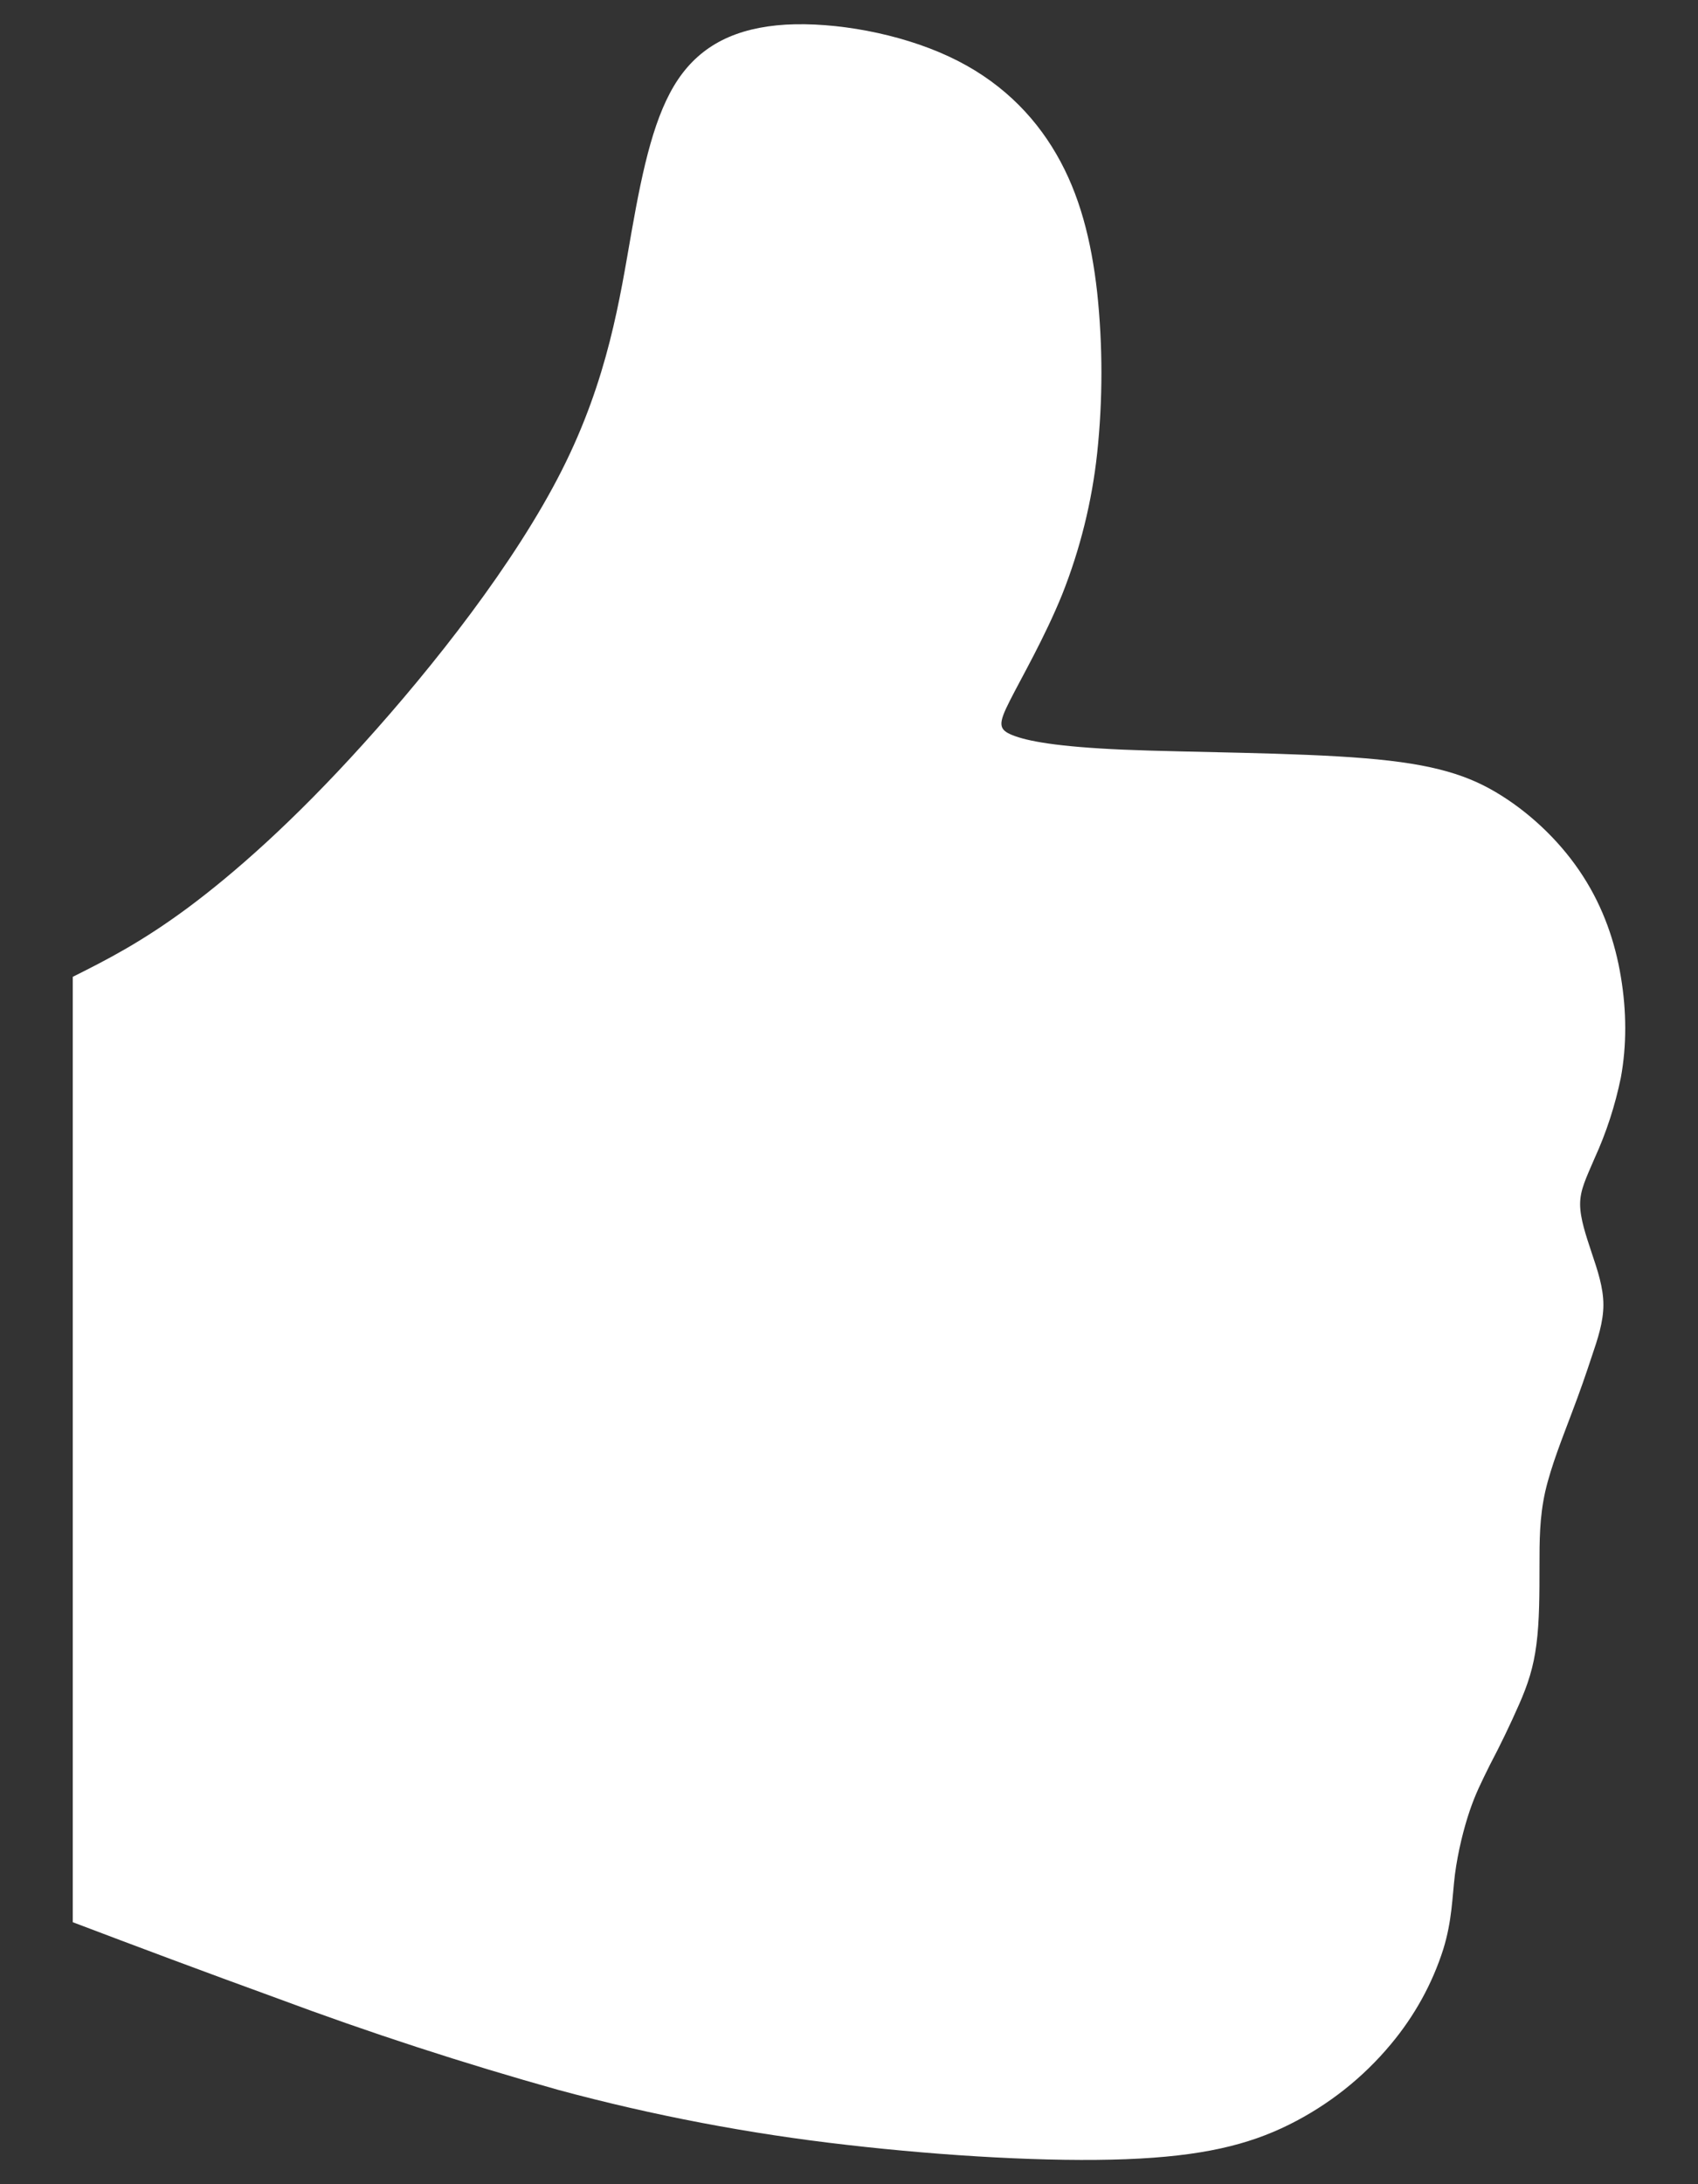 <svg width="14" height="18" viewBox="0 0 14 18" fill="none" xmlns="http://www.w3.org/2000/svg">
<rect x="0" y="0" width="14" height="18" fill="#333333" stroke="none"/>
<path d="M0.6 8.05C0.882 7.909 1.165 7.765 1.549 7.481C1.932 7.196 2.417 6.771 2.996 6.13C3.575 5.49 4.247 4.637 4.631 3.878C5.015 3.12 5.111 2.456 5.207 1.911C5.303 1.366 5.399 0.939 5.591 0.654C5.783 0.37 6.071 0.228 6.478 0.203C6.886 0.18 7.414 0.275 7.822 0.465C8.23 0.654 8.518 0.939 8.71 1.271C8.902 1.602 8.998 1.981 9.046 2.408C9.093 2.85 9.093 3.295 9.046 3.736C9.003 4.134 8.906 4.525 8.758 4.898C8.614 5.253 8.422 5.585 8.326 5.775C8.23 5.964 8.23 6.012 8.349 6.059C8.47 6.107 8.71 6.154 9.261 6.178C9.813 6.201 10.677 6.201 11.253 6.249C11.829 6.296 12.117 6.391 12.38 6.557C12.644 6.723 12.885 6.96 13.052 7.221C13.22 7.481 13.317 7.765 13.364 8.05C13.412 8.335 13.412 8.619 13.364 8.88C13.317 9.109 13.245 9.332 13.148 9.544C13.077 9.71 13.028 9.805 13.028 9.924C13.028 10.042 13.077 10.184 13.124 10.326C13.172 10.469 13.22 10.611 13.22 10.753C13.22 10.896 13.172 11.038 13.124 11.179C13.077 11.322 13.028 11.464 12.956 11.653C12.885 11.843 12.789 12.08 12.74 12.294C12.693 12.507 12.693 12.697 12.693 12.91C12.693 13.124 12.693 13.361 12.668 13.55C12.644 13.74 12.597 13.883 12.524 14.048C12.45 14.216 12.37 14.382 12.284 14.545C12.213 14.689 12.165 14.783 12.117 14.925C12.069 15.067 12.021 15.257 11.996 15.447C11.973 15.636 11.973 15.826 11.9 16.063C11.809 16.349 11.662 16.614 11.469 16.845C11.239 17.122 10.953 17.348 10.629 17.509C10.293 17.676 9.909 17.77 9.285 17.794C8.662 17.818 7.798 17.77 6.982 17.676C6.18 17.585 5.386 17.434 4.607 17.224C3.821 17.004 3.044 16.751 2.28 16.466C1.669 16.244 1.13 16.042 0.6 15.841V8.05Z" fill="white"/>
</svg>

